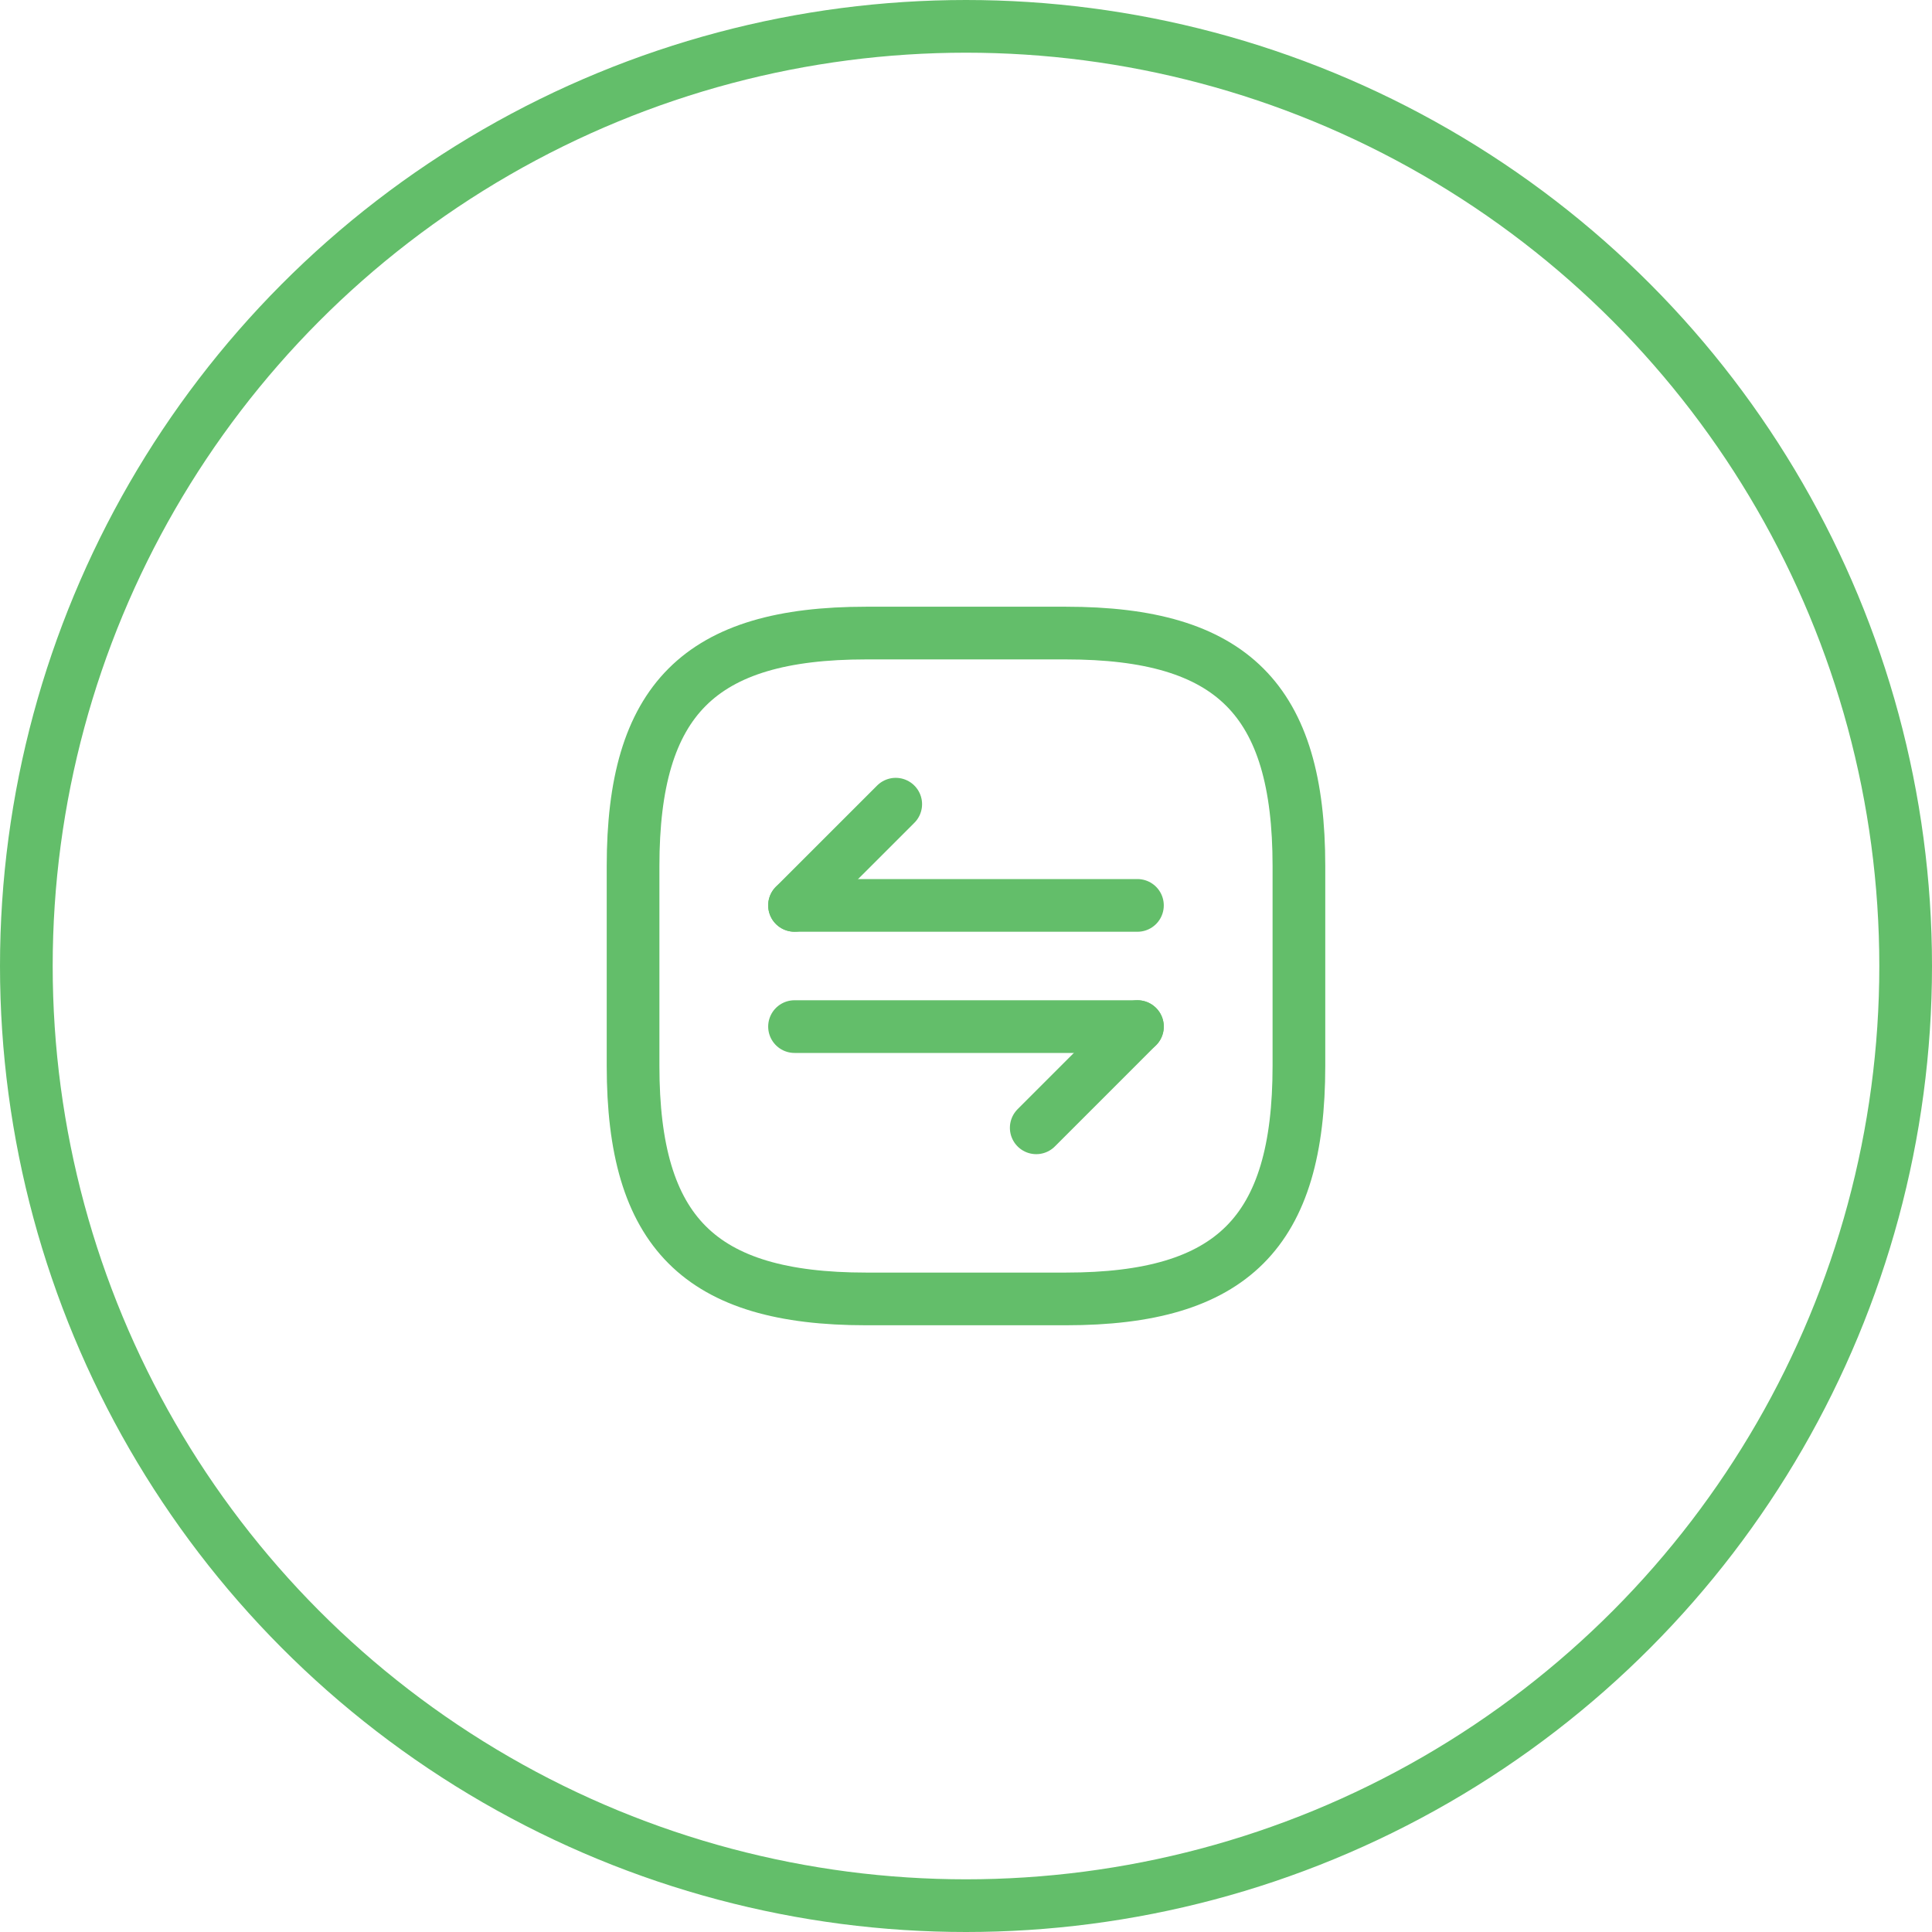 <svg xmlns="http://www.w3.org/2000/svg" width="110" height="110" viewBox="0 0 110 110">
  <g id="icon7" transform="translate(-1453 -6238)">
    <g id="Ellipse_180" data-name="Ellipse 180" transform="translate(1453 6238)" fill="none" stroke="#63be6a" stroke-width="3">
      <circle cx="55" cy="55" r="55" stroke="none"/>
      <circle cx="55" cy="55" r="53.5" fill="none"/>
    </g>
    <g id="arrange-square" transform="translate(1487.044 6272.044)">
      <path id="Path_129871" data-name="Path 129871" d="M15.269,39.911H26.642c9.478,0,13.269-3.791,13.269-13.269V15.269C39.911,5.791,36.12,2,26.642,2H15.269C5.791,2,2,5.791,2,15.269V26.642C2,36.12,5.791,39.911,15.269,39.911Z" transform="translate(0 0)" fill="none" stroke="#63be6a" stroke-linecap="round" stroke-linejoin="round" stroke-width="3"/>
      <path id="Path_129872" data-name="Path 129872" d="M19.872,13.82,14.11,19.583" transform="translate(10.845 10.586)" fill="none" stroke="#63be6a" stroke-linecap="round" stroke-linejoin="round" stroke-width="3"/>
      <path id="Path_129873" data-name="Path 129873" d="M6.85,13.82H26.374" transform="translate(4.343 10.586)" fill="none" stroke="#63be6a" stroke-linecap="round" stroke-linejoin="round" stroke-width="3"/>
      <path id="Path_129874" data-name="Path 129874" d="M6.85,12.9,12.612,7.14" transform="translate(4.343 4.603)" fill="none" stroke="#63be6a" stroke-linecap="round" stroke-linejoin="round" stroke-width="3"/>
      <path id="Path_129875" data-name="Path 129875" d="M26.374,10.18H6.85" transform="translate(4.343 7.326)" fill="none" stroke="#63be6a" stroke-linecap="round" stroke-linejoin="round" stroke-width="3"/>
    </g>
  </g>
</svg>
